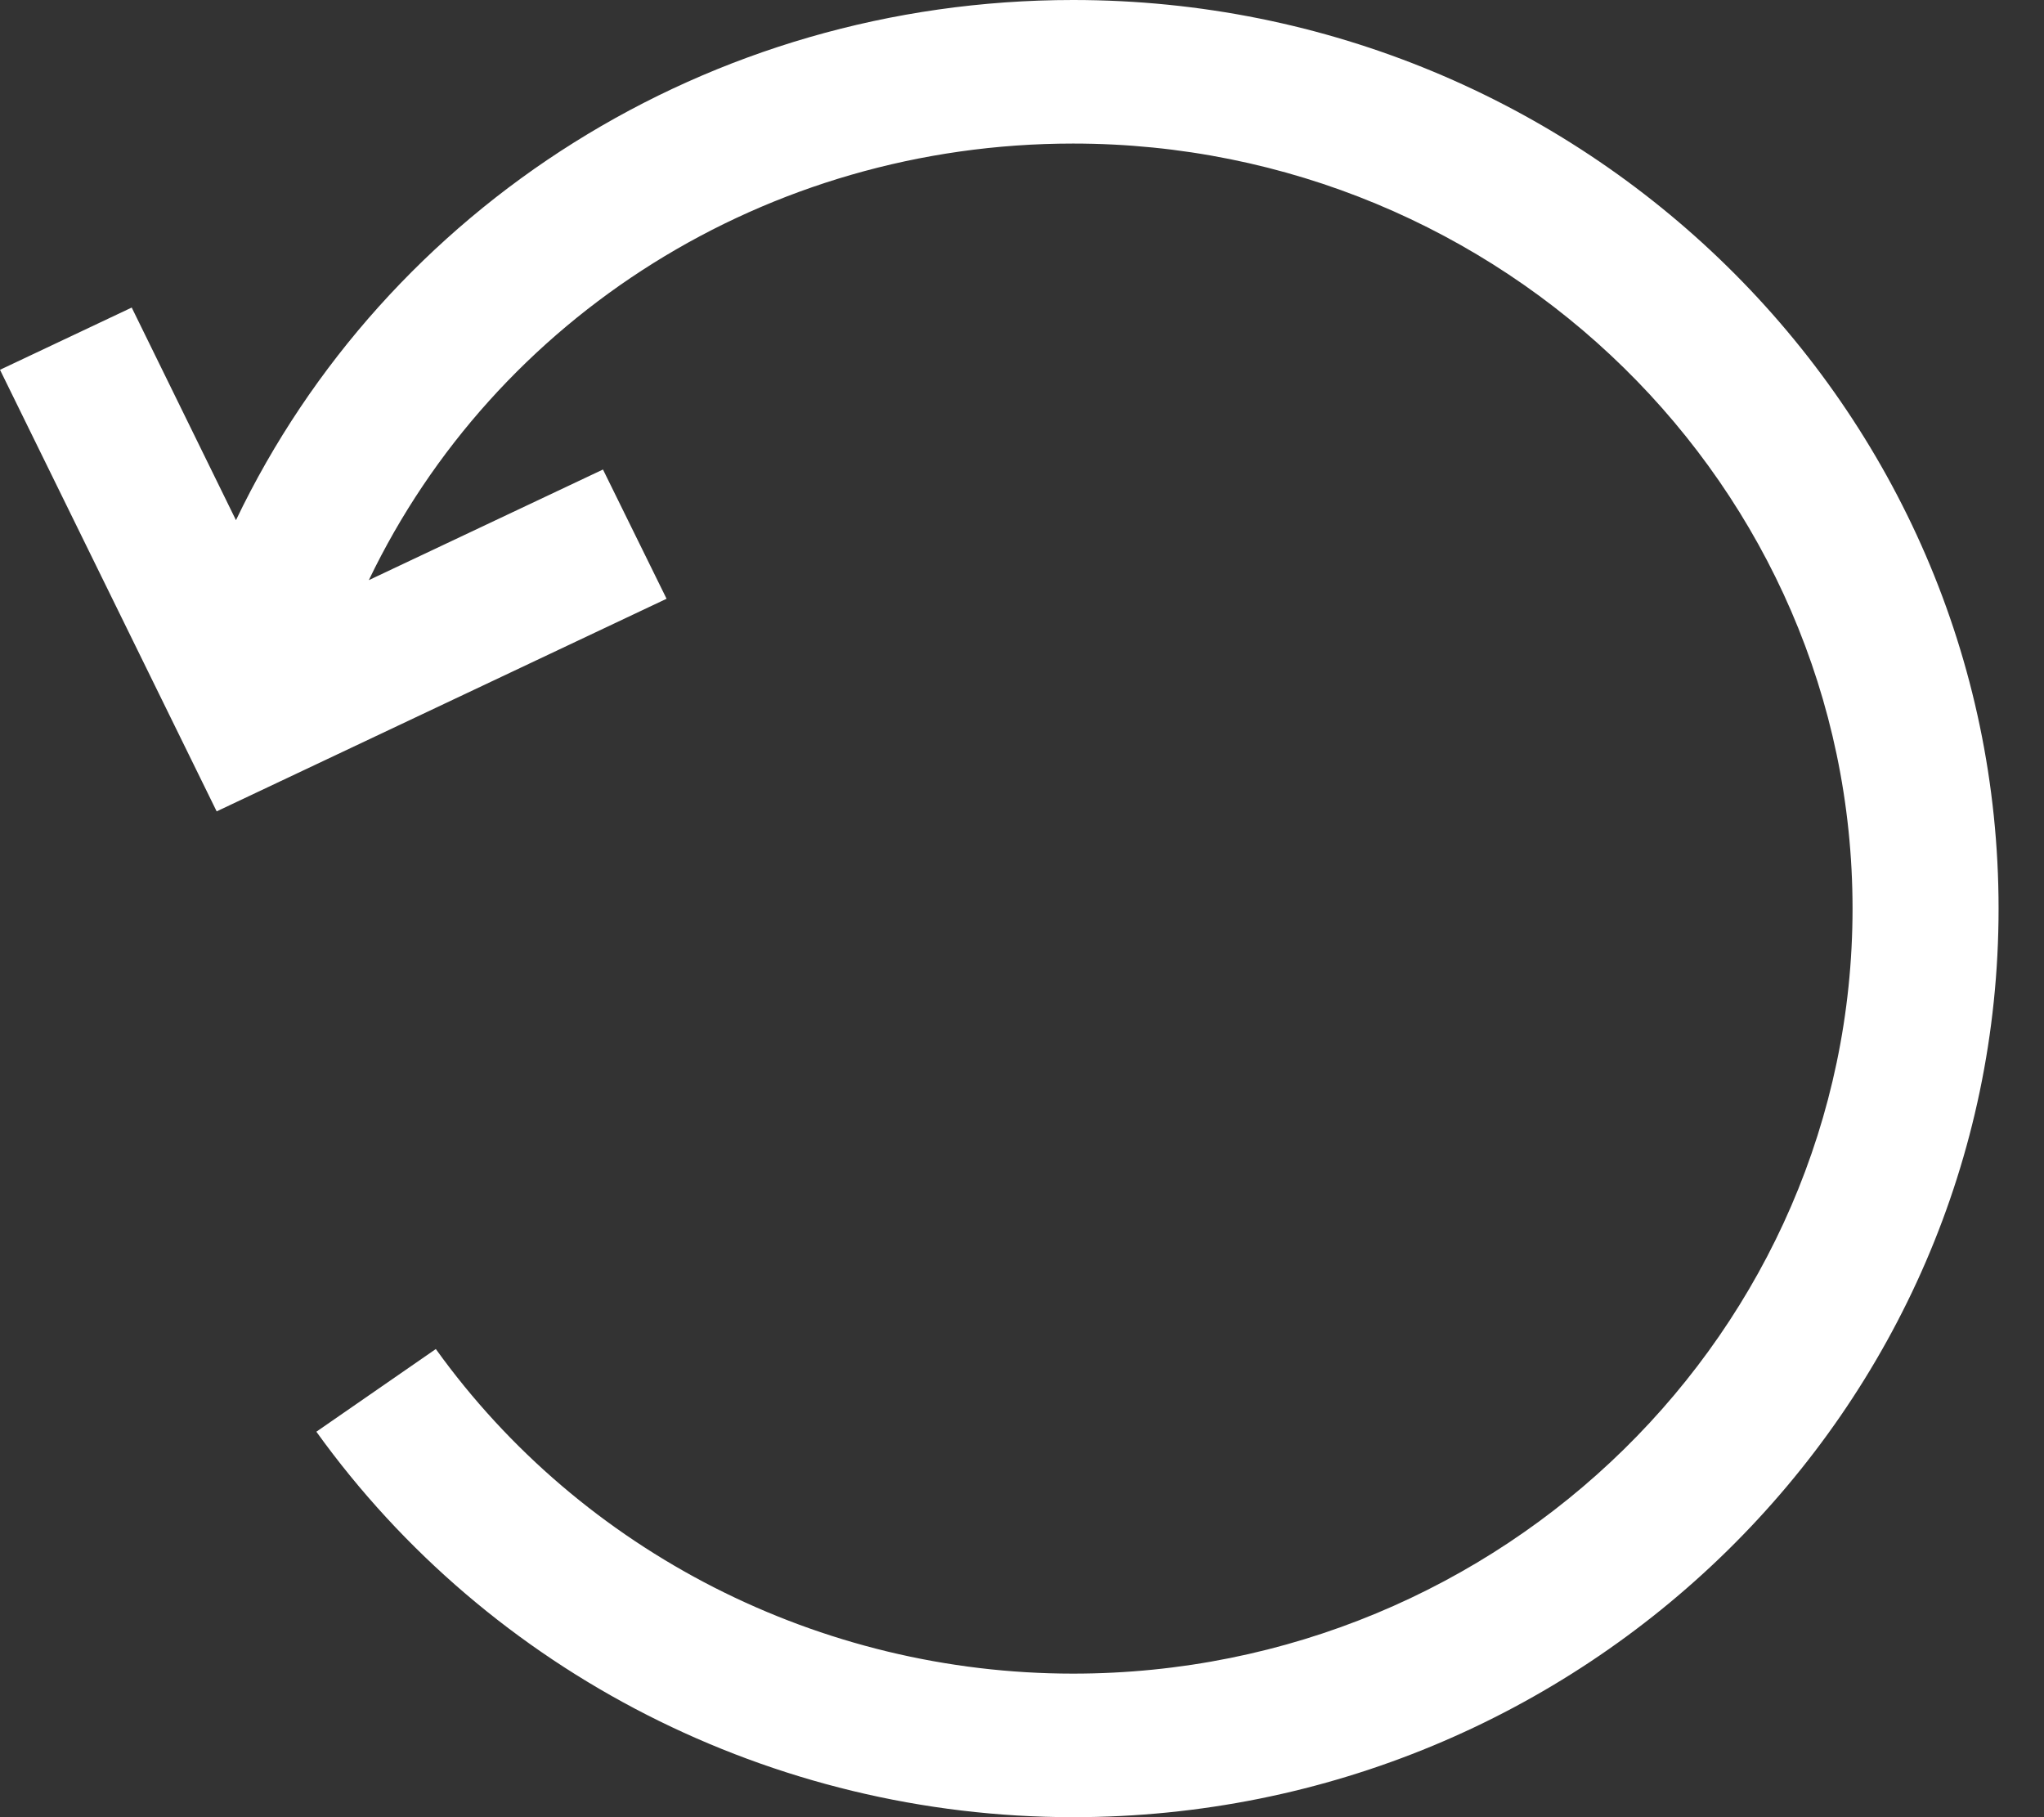 <svg width="9" height="8" viewBox="0 0 9 8" fill="none" xmlns="http://www.w3.org/2000/svg">
<rect x="0" y="0" width="9" height="8" fill="#333333" stroke="none"/>
<path d="M4.725 0C3.118 0 1.7 0.91 1.039 2.29L0.58 1.354L0 1.628L0.954 3.572L2.935 2.636L2.655 2.067L1.624 2.554C2.181 1.395 3.374 0.632 4.725 0.632C6.617 0.632 8.157 2.143 8.157 4C8.157 5.857 6.617 7.368 4.725 7.368C3.611 7.368 2.562 6.834 1.919 5.939L1.393 6.303C2.157 7.366 3.402 8 4.725 8C6.972 8 8.8 6.206 8.8 4C8.8 1.794 6.972 0 4.725 0Z" fill="white"/>
</svg>
